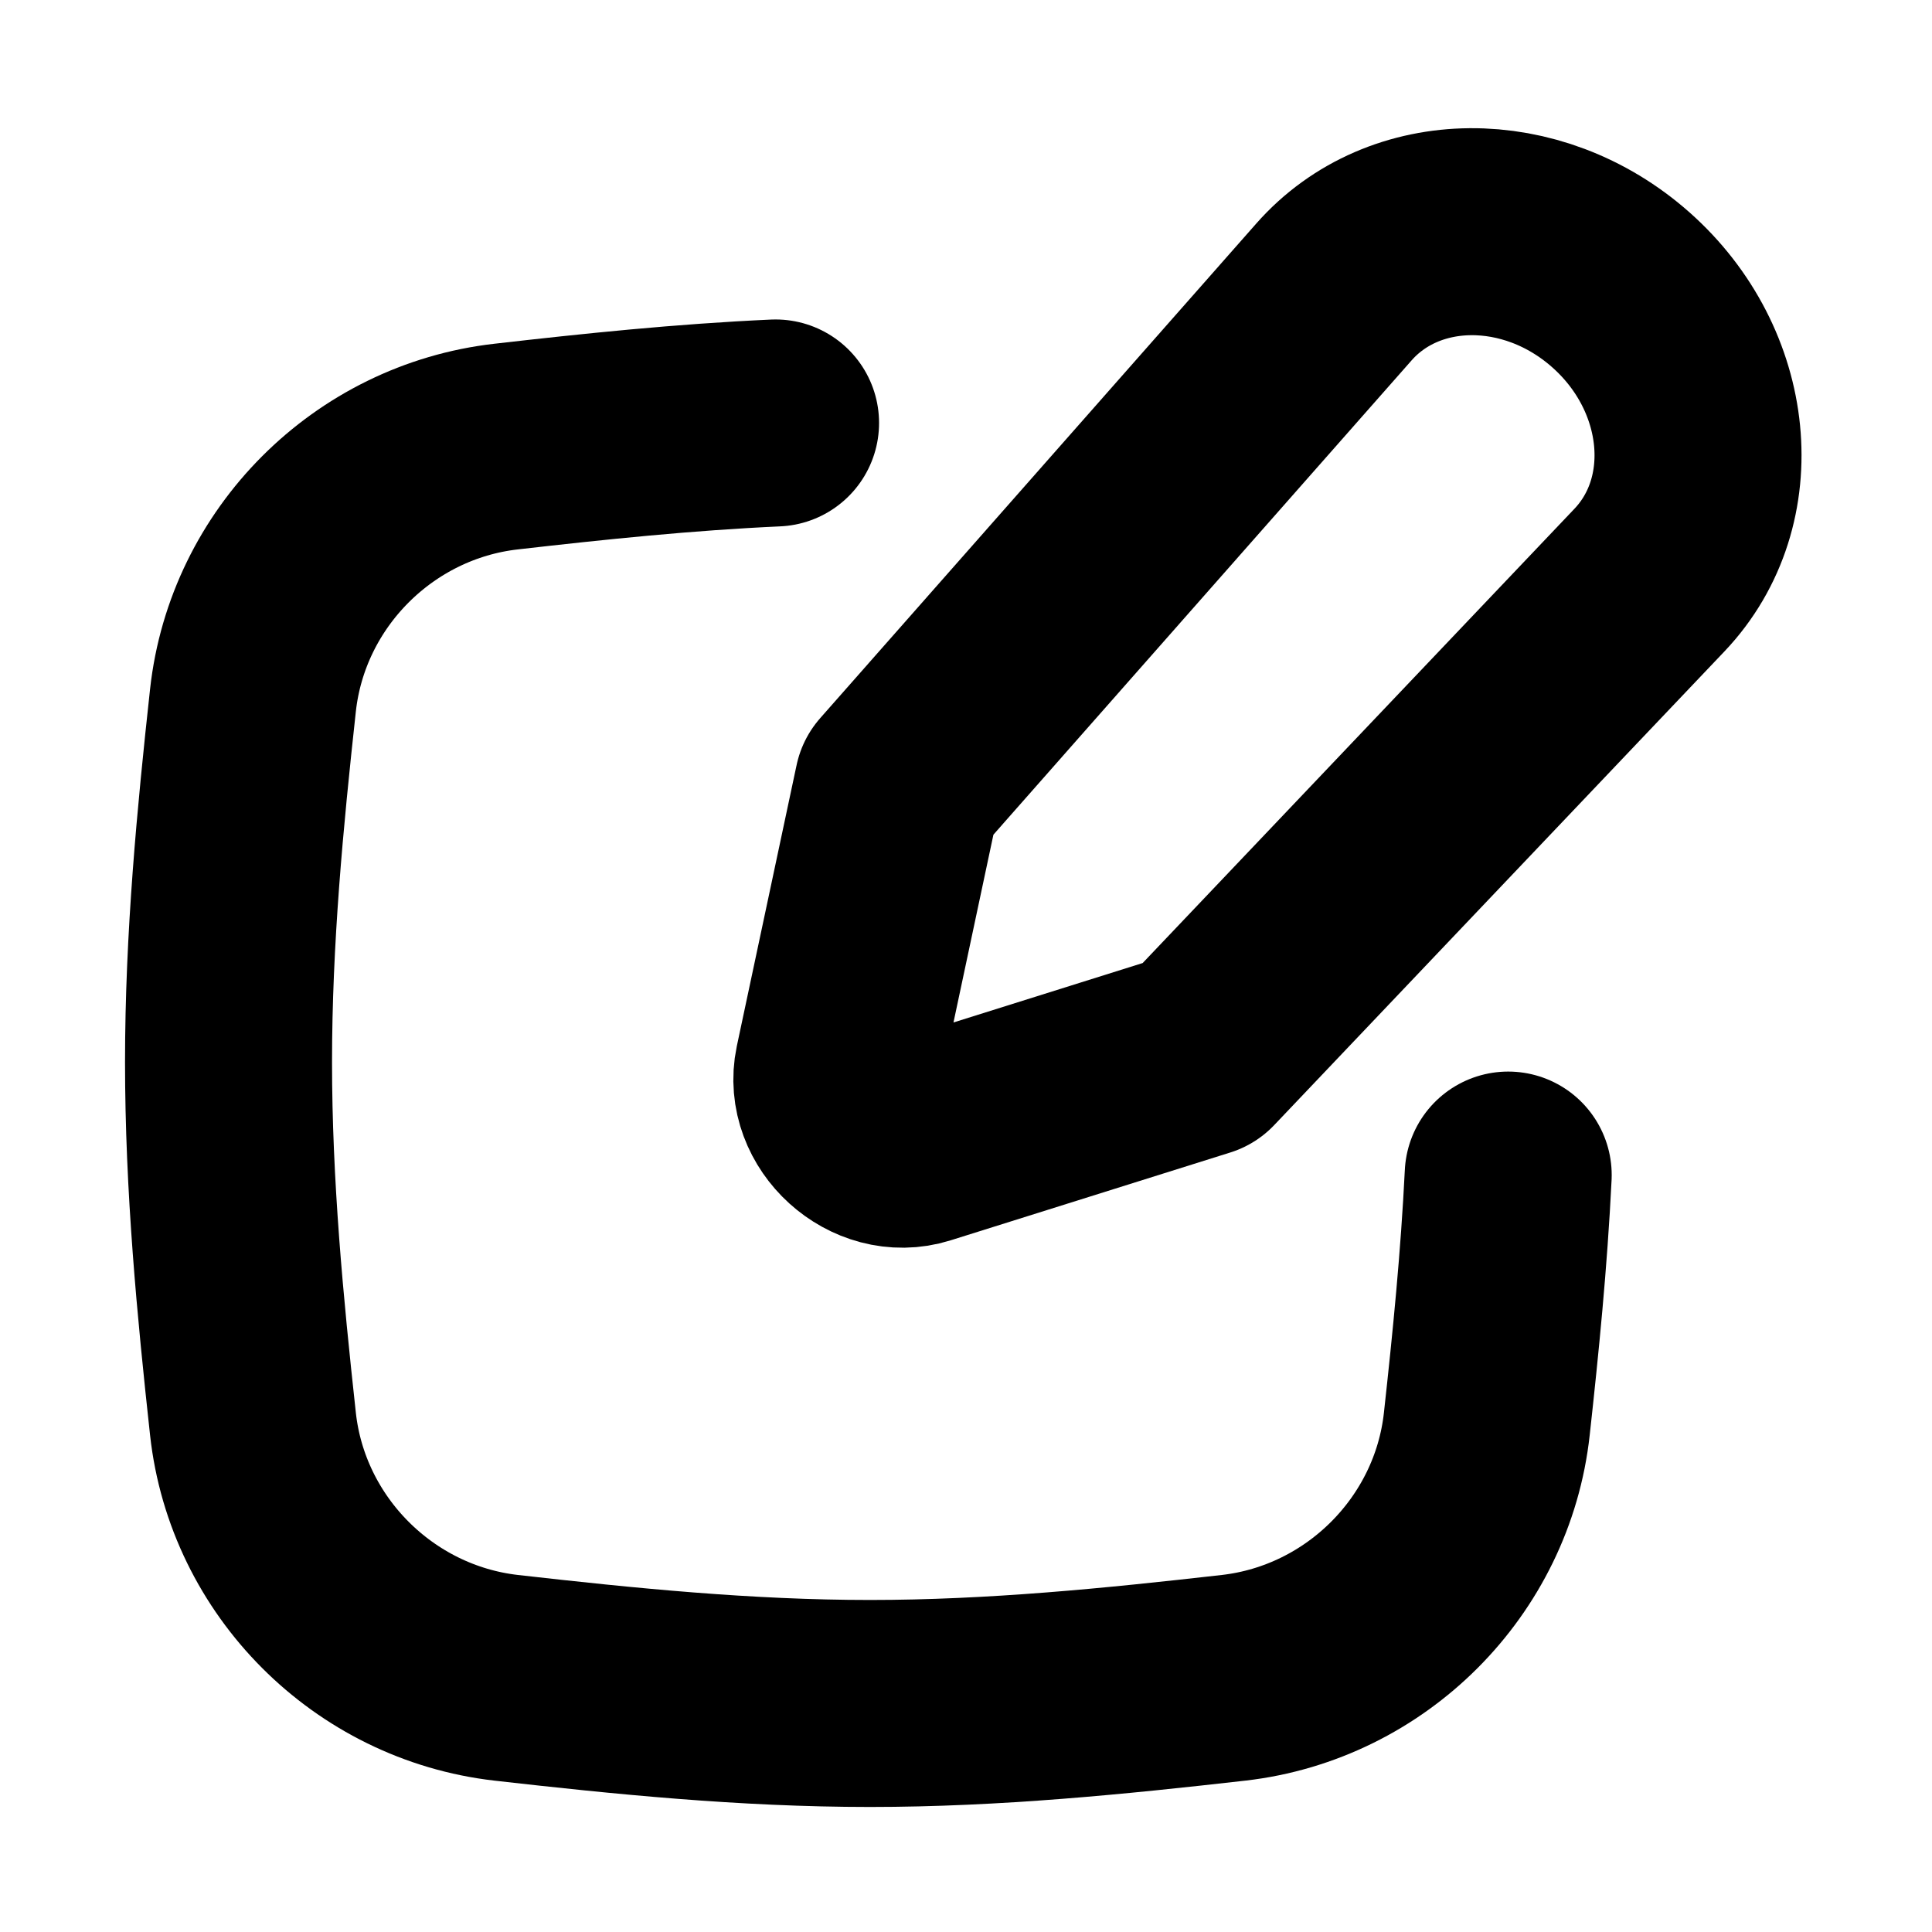<svg width="14" height="14" viewBox="0 0 14 14" fill="none"
    xmlns="http://www.w3.org/2000/svg">
    <path d="M5.62 3.065C4.957 3.095 4.306 3.163 3.668 3.236C2.708 3.345 1.938 4.115 1.833 5.075C1.74 5.926 1.656 6.802 1.656 7.697C1.656 8.591 1.74 9.467 1.833 10.318C1.938 11.278 2.708 12.048 3.668 12.158C4.523 12.255 5.404 12.344 6.304 12.344C7.203 12.344 8.084 12.255 8.939 12.158C9.899 12.048 10.669 11.278 10.774 10.318C10.839 9.728 10.899 9.126 10.929 8.515" stroke="currentColor" stroke-width="1.5" stroke-linecap="round"/>
    <path d="M9.665 2.117L6.506 5.7L6.073 7.736C6.004 8.063 6.345 8.373 6.665 8.272L8.69 7.636L11.953 4.203C12.494 3.633 12.4 2.679 11.744 2.099C11.103 1.532 10.172 1.54 9.665 2.117Z" stroke="currentColor" stroke-width="1.5" stroke-linecap="round" stroke-linejoin="round"/>
</svg>
